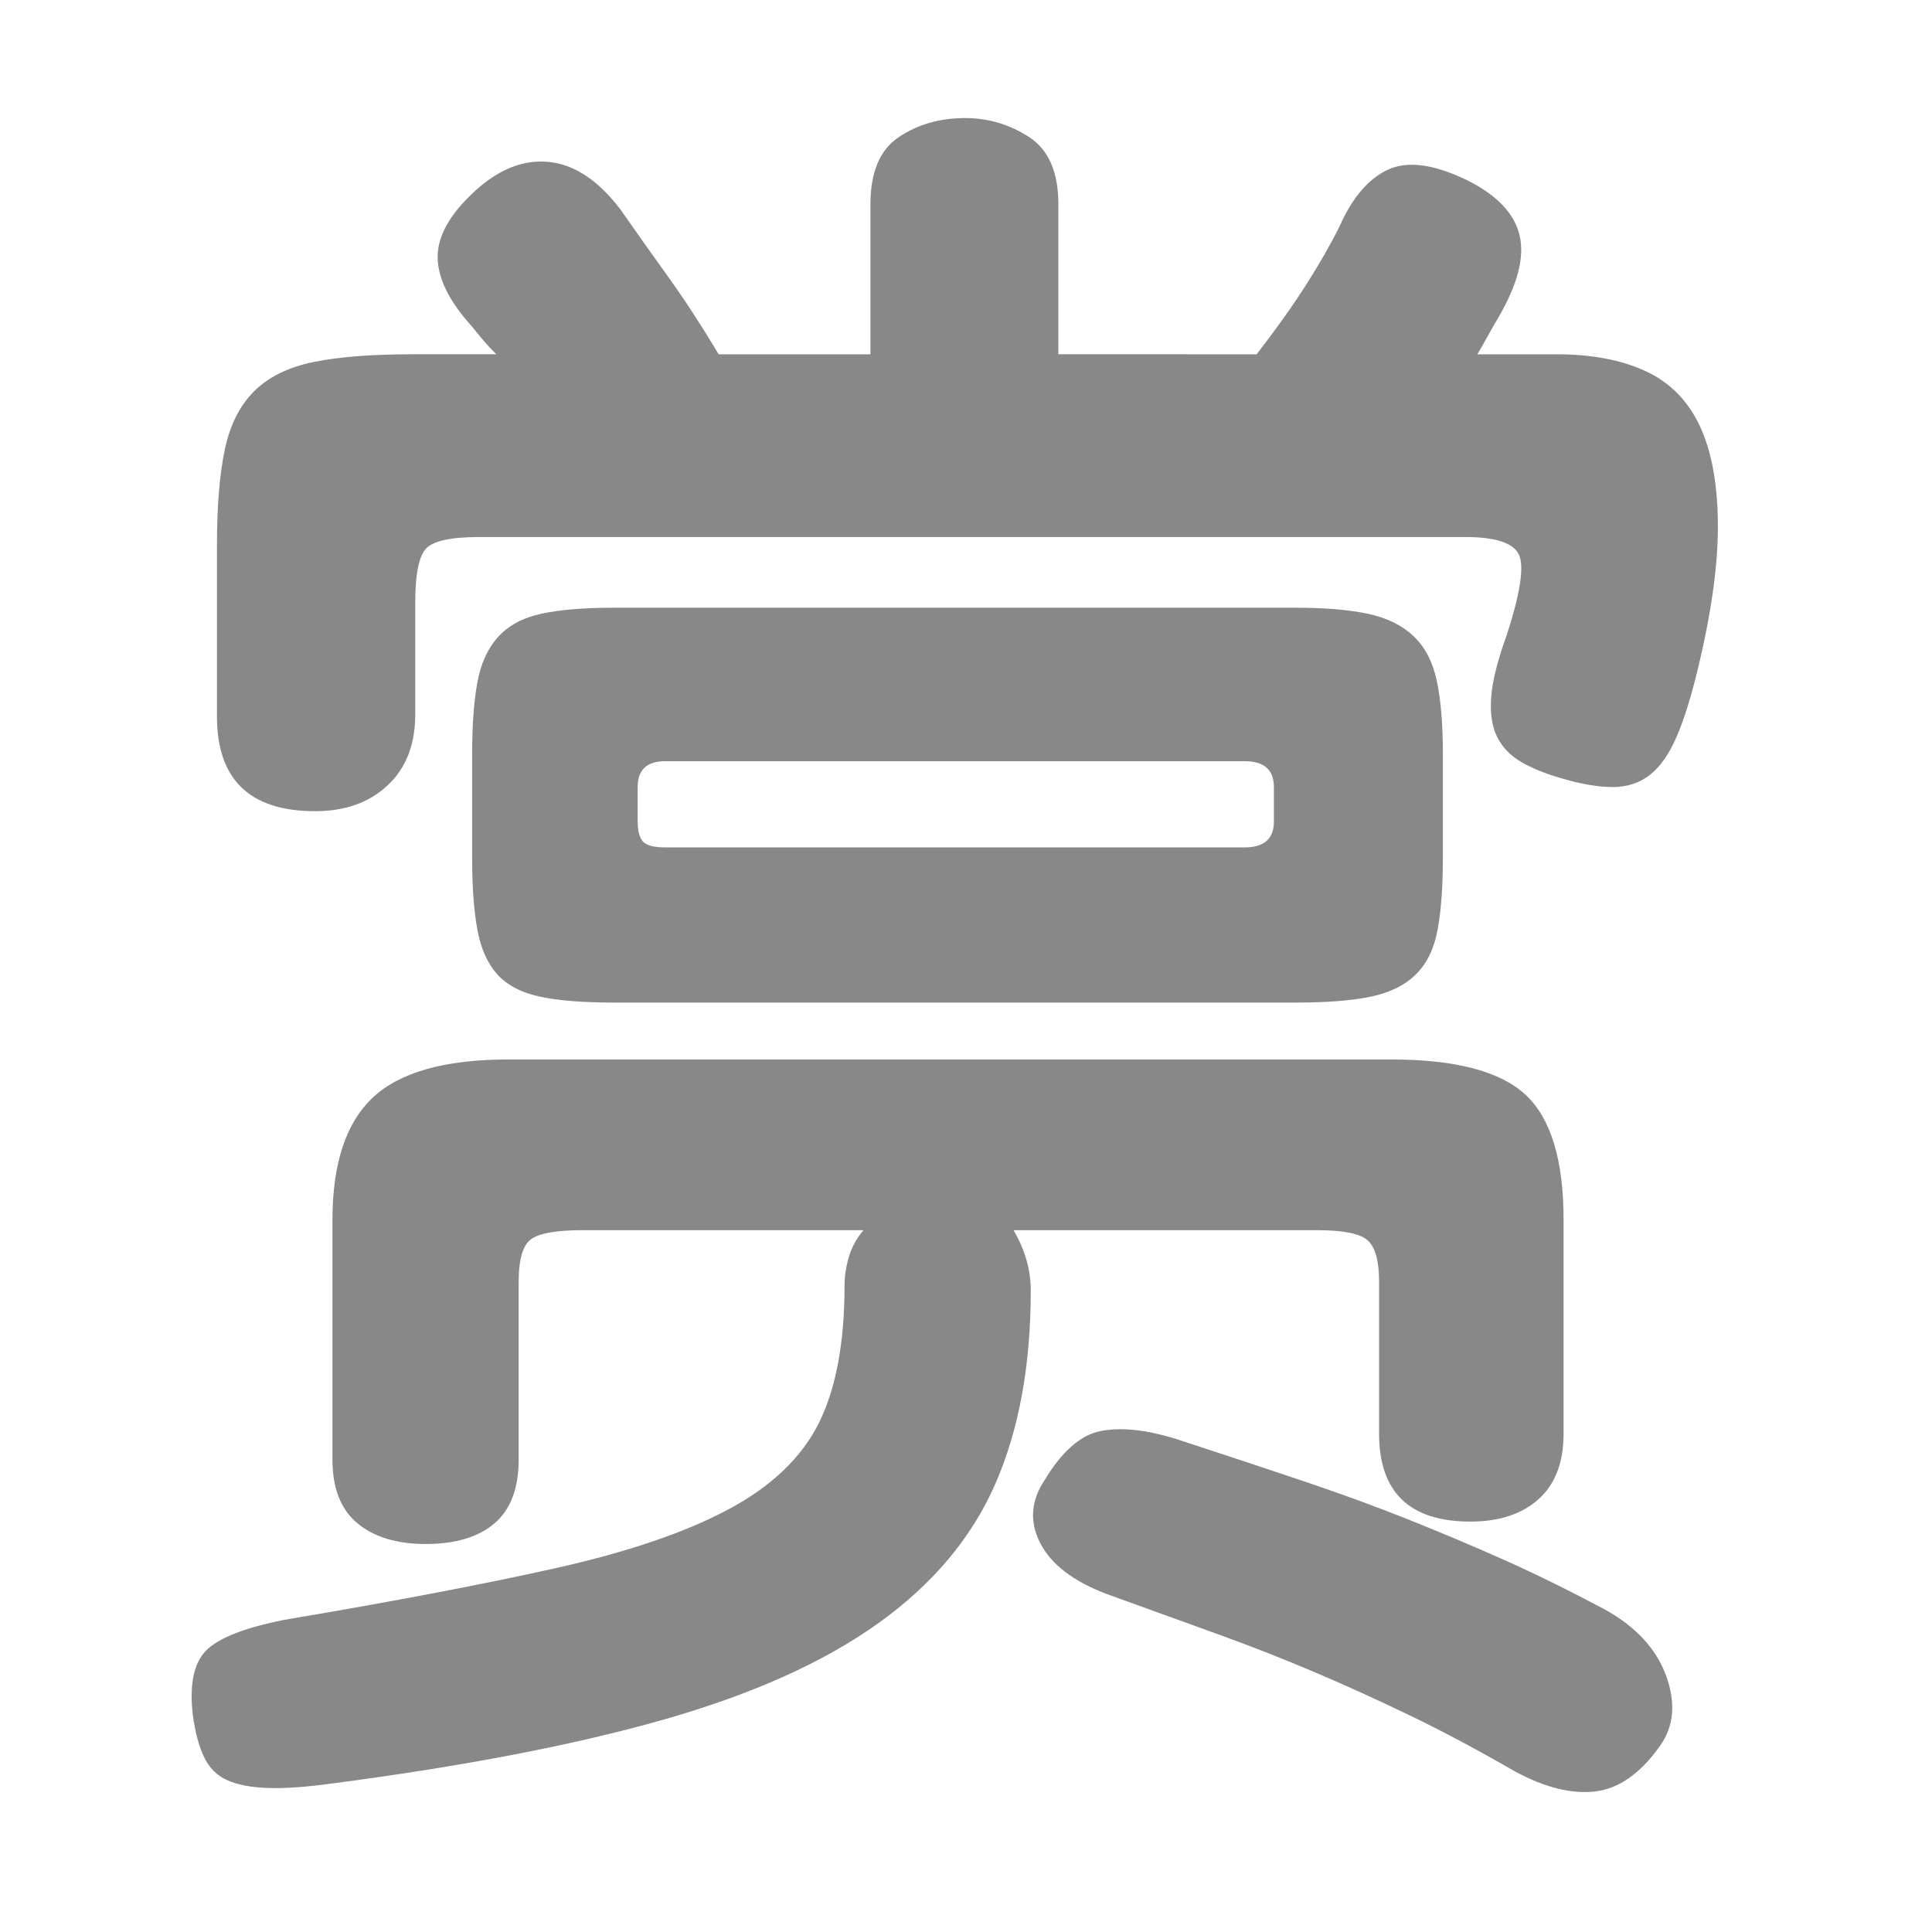 <?xml version="1.0" standalone="no"?><!DOCTYPE svg PUBLIC "-//W3C//DTD SVG 1.1//EN" "http://www.w3.org/Graphics/SVG/1.1/DTD/svg11.dtd"><svg width="32" height="32" viewBox="0 0 32 32" version="1.1" xmlns="http://www.w3.org/2000/svg" xmlns:xlink="http://www.w3.org/1999/xlink"><defs><style type="text/css"><![CDATA[
@font-face { font-family: ifont; src: url("http://at.alicdn.com/t/font_1442373896_4754455.eot?#iefix") format("embedded-opentype"), url("http://at.alicdn.com/t/font_1442373896_4754455.woff") format("woff"), url("http://at.alicdn.com/t/font_1442373896_4754455.ttf") format("truetype"), url("http://at.alicdn.com/t/font_1442373896_4754455.svg#ifont") format("svg"); }

]]></style></defs><g class="transform-group"><g transform="scale(0.031, 0.031)"><path d="M917.857 278.646c-0.306-21.492-3.682-38.839-10.128-52.049-6.453-13.212-16.133-22.726-29.023-28.56-12.902-5.83-28.564-8.749-46.98-8.749l-42.376 0c1.829-3.068 3.672-6.292 5.526-9.676 1.843-3.369 3.679-6.603 5.515-9.671 10.453-17.818 14.295-32.55 11.515-44.223-2.752-11.66-12.119-21.492-28.096-29.477-17.806-8.597-31.93-10.45-42.374-5.528-10.436 4.921-19.038 15.052-25.792 30.399-4.905 9.833-10.903 20.27-17.965 31.325-7.066 11.053-15.807 23.333-26.253 36.85L565.481 189.286 565.481 109.138c0-17.202-5.218-29.167-15.662-35.928-10.446-6.752-21.802-10.135-34.08-10.135-13.522 0-25.344 3.383-35.474 10.135-10.13 6.761-15.195 18.727-15.195 35.928l0 80.15-81.087 0c-9.194-15.356-18.101-29.023-26.7-40.997-8.602-11.975-17.202-24.111-25.794-36.392-11.67-15.348-24.264-23.804-37.777-25.334-13.514-1.529-26.711 3.531-39.621 15.204-13.504 12.289-20.259 24.106-20.259 35.465 0 11.371 6.153 23.796 18.426 37.313 2.465 3.076 4.605 5.672 6.45 7.832 1.836 2.154 3.987 4.456 6.451 6.908l-45.144 0c-21.485 0-38.992 1.381-52.504 4.142-13.514 2.766-24.112 7.989-31.786 15.664-7.682 7.683-12.91 18.12-15.663 31.321-2.771 13.202-4.147 30.255-4.147 51.126l0 91.207c0 33.772 17.508 50.668 52.513 50.668 15.961 0 28.861-4.606 38.694-13.818 9.816-9.213 14.737-21.809 14.737-37.772l0-59.881c0-14.741 1.844-24.26 5.515-28.559 3.698-4.301 13.216-6.451 28.573-6.451l526.948 0c15.968 0 25.486 3.068 28.564 9.212 3.068 6.144 0.924 20.575-6.453 43.3-4.91 13.514-7.682 24.57-8.286 33.165-0.62 8.596 0.458 15.659 3.222 21.189 2.752 5.528 7.071 9.976 12.893 13.359 5.837 3.378 13.053 6.293 21.644 8.749 10.446 3.077 19.505 4.606 27.18 4.606 7.682 0 14.284-2.145 19.808-6.445 5.533-4.305 10.283-11.058 14.279-20.269 3.993-9.213 7.834-21.494 11.515-36.851C914.638 326.238 918.165 300.139 917.857 278.646zM703.667 657.281c14.128 0 23.186 1.843 27.17 5.523 4.004 3.688 6.002 11.058 6.002 22.114l0 81.066c0 31.326 16.275 46.991 48.824 46.991 15.349 0 27.484-3.994 36.382-11.984 8.916-7.97 13.371-19.658 13.371-35.007L835.414 651.756c0-31.936-6.765-54.205-20.27-66.791-13.514-12.586-37.47-18.892-71.865-18.892l-471.673 0c-33.793 0-57.894 6.757-72.324 20.27-14.431 13.504-21.655 35.31-21.655 65.414l0 128.049c0 15.354 4.453 26.719 13.359 34.086 8.907 7.369 21.035 11.057 36.383 11.057 15.979 0 28.267-3.688 36.869-11.057 8.592-7.367 12.882-18.733 12.882-34.086l0-94.888c0-12.282 2.312-19.964 6.92-23.033 4.598-3.068 13.664-4.605 27.169-4.605l150.162 0c-3.671 4.301-6.289 9.059-7.819 14.277-1.537 5.227-2.311 10.283-2.311 15.203 0 30.715-4.598 55.276-13.811 73.7-9.222 18.427-25.334 33.782-48.374 46.064-23.034 12.29-53.739 22.726-92.117 31.317-38.398 8.6-86.755 17.813-145.097 27.638-21.492 4.308-35.473 9.832-41.915 16.59-6.451 6.747-8.754 18.119-6.928 34.079 1.241 9.212 3.23 16.74 5.992 22.572 2.771 5.839 6.918 9.976 12.433 12.442 5.532 2.456 12.757 3.84 21.663 4.136 8.907 0.318 20.116-0.455 33.612-2.301 70.642-9.212 129.749-20.567 177.359-34.078 47.591-13.523 85.971-30.716 115.155-51.595 29.167-20.883 50.049-45.759 62.635-74.618 12.595-28.873 18.884-63.266 18.884-103.183 0-11.057-3.067-21.799-9.205-32.242L703.667 657.281zM857.509 859.955c-19.647-10.436-37.758-19.343-54.34-26.721-16.589-7.369-33.324-14.42-50.207-21.186-16.897-6.756-35.324-13.514-55.283-20.27-19.957-6.749-43.14-14.422-69.546-23.031-11.111-3.42-20.952-5.123-29.535-5.123-3.761 0-7.27 0.324-10.553 0.983-10.742 2.141-20.727 10.901-29.939 26.25-7.369 11.058-8.125 22.268-2.303 33.63 5.836 11.356 17.66 20.421 35.473 27.17 22.113 7.99 42.068 15.203 59.882 21.656 17.813 6.448 35.014 13.196 51.595 20.27 16.581 7.06 33.467 14.735 50.667 23.031 17.195 8.286 35.932 18.27 56.185 29.942 15.979 8.592 30.256 12.126 42.851 10.589 12.598-1.53 24.11-9.672 34.547-24.41 7.369-10.454 8.438-22.885 3.219-37.318C885.001 880.998 874.089 869.167 857.509 859.955zM288.187 532.452c9.826 2.142 23.023 3.219 39.604 3.219l364.819 0c16.581 0 29.941-1.079 40.082-3.219 10.128-2.149 18.107-6.145 23.946-11.974 5.839-5.839 9.673-13.823 11.508-23.958 1.853-10.131 2.779-22.883 2.779-38.232l0-55.275c0-15.965-1.082-29.018-3.23-39.153-2.141-10.135-6.289-18.119-12.431-23.953-6.145-5.83-14.277-9.829-24.428-11.975-10.128-2.145-22.868-3.225-38.226-3.225l-364.819 0c-15.962 0-28.861 1.081-38.685 3.225-9.826 2.146-17.498 6.293-23.033 12.437-5.532 6.145-9.213 14.277-11.047 24.412-1.854 10.135-2.771 22.883-2.771 38.231l0 55.275c0 15.349 0.917 28.101 2.771 38.232 1.834 10.135 5.361 18.119 10.579 23.958C270.834 526.308 278.363 530.304 288.187 532.452zM340.702 420.516c0-9.212 4.902-13.818 14.734-13.818l309.546 0c10.436 0 15.655 4.606 15.655 13.818l0 18.426c0 9.213-5.219 13.819-15.655 13.819L355.436 452.761c-6.143 0-10.137-1.075-11.981-3.22-1.837-2.151-2.753-5.677-2.753-10.598L340.702 420.516z" fill="#888"></path></g></g></svg>